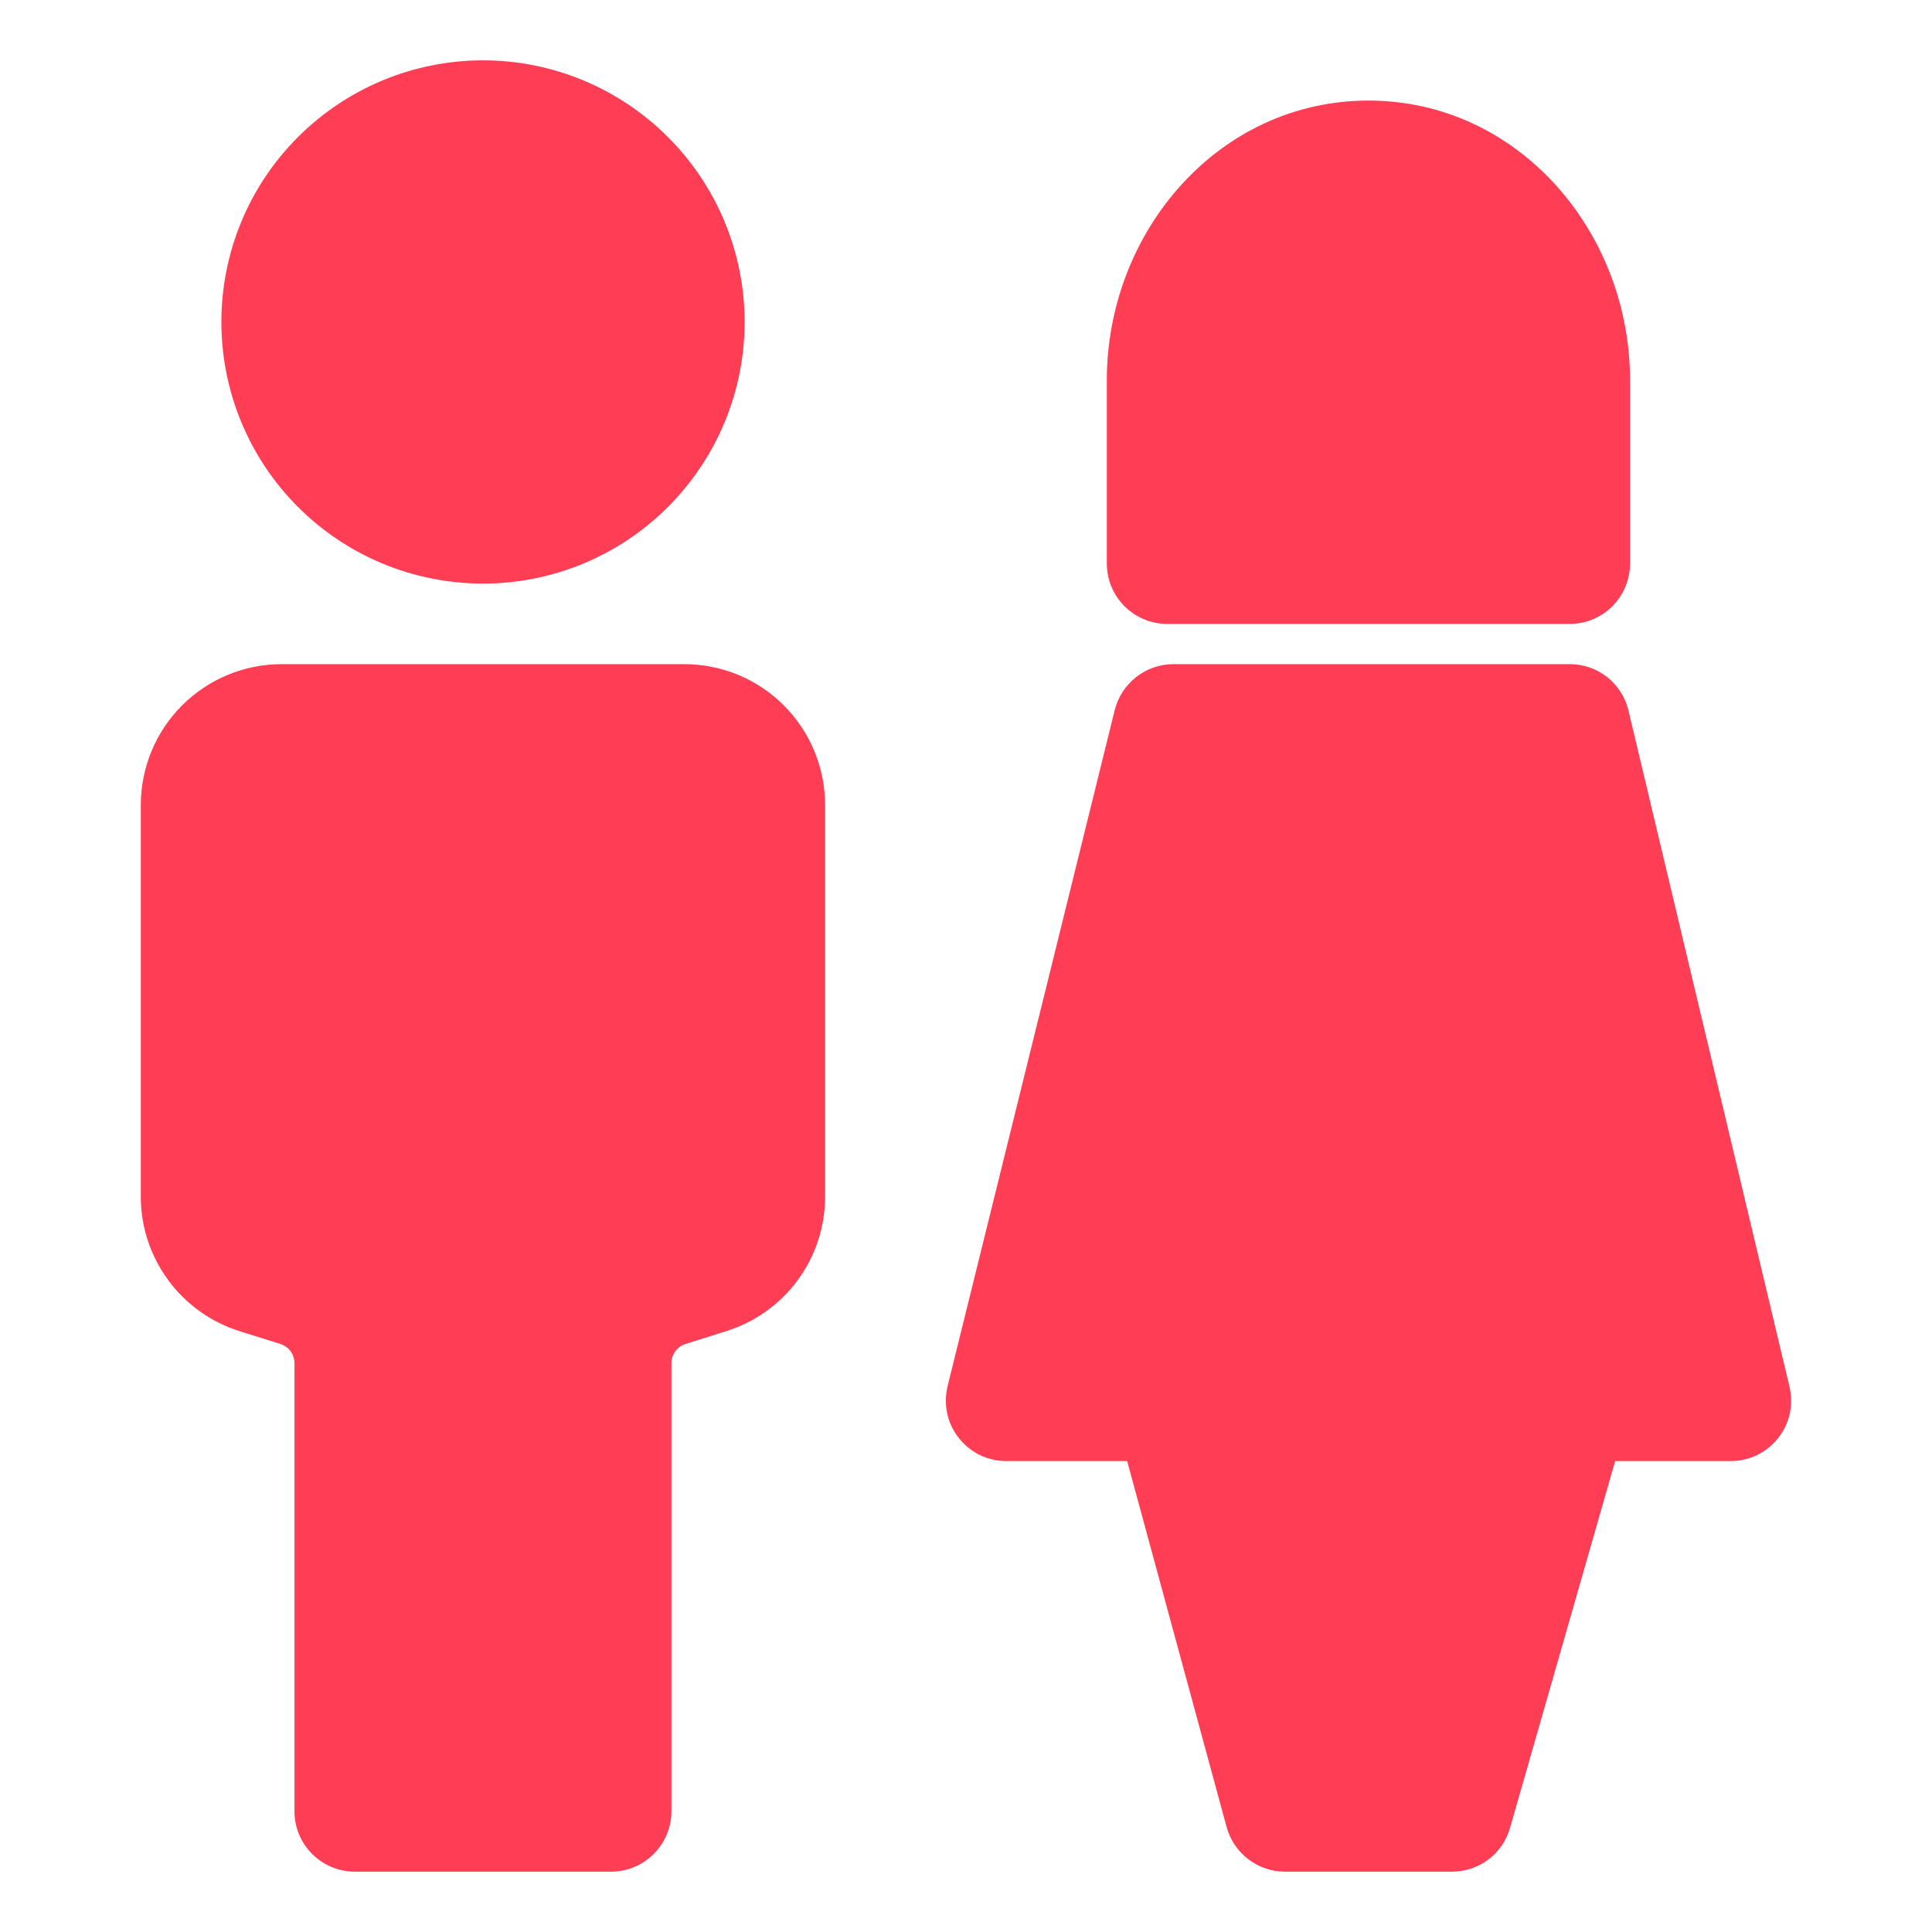 <svg width="17" height="17" viewBox="0 0 17 17" fill="none" xmlns="http://www.w3.org/2000/svg">
<path fill-rule="evenodd" clip-rule="evenodd" d="M4.25 0.531C3.639 0.531 3.054 0.774 2.622 1.206C2.19 1.637 1.948 2.223 1.948 2.833C1.948 3.444 2.19 4.029 2.622 4.461C3.054 4.893 3.639 5.135 4.25 5.135C4.86 5.135 5.446 4.893 5.877 4.461C6.309 4.029 6.552 3.444 6.552 2.833C6.552 2.223 6.309 1.637 5.877 1.206C5.446 0.774 4.86 0.531 4.25 0.531ZM12.041 0.885C10.727 0.885 9.739 2.033 9.739 3.348V4.958C9.739 5.252 9.977 5.49 10.271 5.49H13.812C13.953 5.49 14.088 5.434 14.188 5.334C14.287 5.234 14.343 5.099 14.343 4.958V3.348C14.343 2.033 13.355 0.885 12.041 0.885ZM2.479 5.844C2.15 5.844 1.835 5.974 1.602 6.207C1.37 6.439 1.239 6.755 1.239 7.083V10.53C1.239 11.071 1.591 11.55 2.107 11.713L2.468 11.826C2.503 11.838 2.535 11.86 2.557 11.89C2.579 11.921 2.591 11.957 2.591 11.995V15.938C2.591 16.231 2.829 16.469 3.123 16.469H5.377C5.518 16.469 5.653 16.413 5.752 16.313C5.852 16.213 5.908 16.078 5.908 15.938V11.995C5.908 11.917 5.957 11.849 6.032 11.826L6.392 11.712C6.644 11.633 6.864 11.476 7.02 11.263C7.176 11.051 7.26 10.794 7.26 10.53V7.083C7.26 6.755 7.129 6.439 6.897 6.207C6.665 5.974 6.349 5.844 6.021 5.844H2.479ZM10.325 5.844C10.206 5.844 10.091 5.884 9.998 5.957C9.904 6.03 9.838 6.132 9.809 6.247L8.338 12.197C8.319 12.276 8.318 12.357 8.334 12.436C8.351 12.515 8.386 12.589 8.436 12.652C8.485 12.716 8.549 12.767 8.621 12.803C8.694 12.838 8.773 12.856 8.854 12.856H9.918L10.793 16.076C10.824 16.189 10.89 16.288 10.983 16.359C11.076 16.43 11.189 16.469 11.306 16.469H12.777C12.893 16.469 13.005 16.431 13.097 16.362C13.189 16.292 13.255 16.195 13.287 16.084L14.212 12.856H15.229C15.309 12.856 15.388 12.838 15.461 12.803C15.533 12.768 15.596 12.717 15.646 12.654C15.696 12.591 15.731 12.518 15.748 12.44C15.765 12.361 15.764 12.28 15.746 12.202L14.329 6.252C14.302 6.135 14.235 6.032 14.142 5.958C14.048 5.884 13.932 5.844 13.812 5.844H10.325Z" fill="#FF3D54"/>
</svg>
